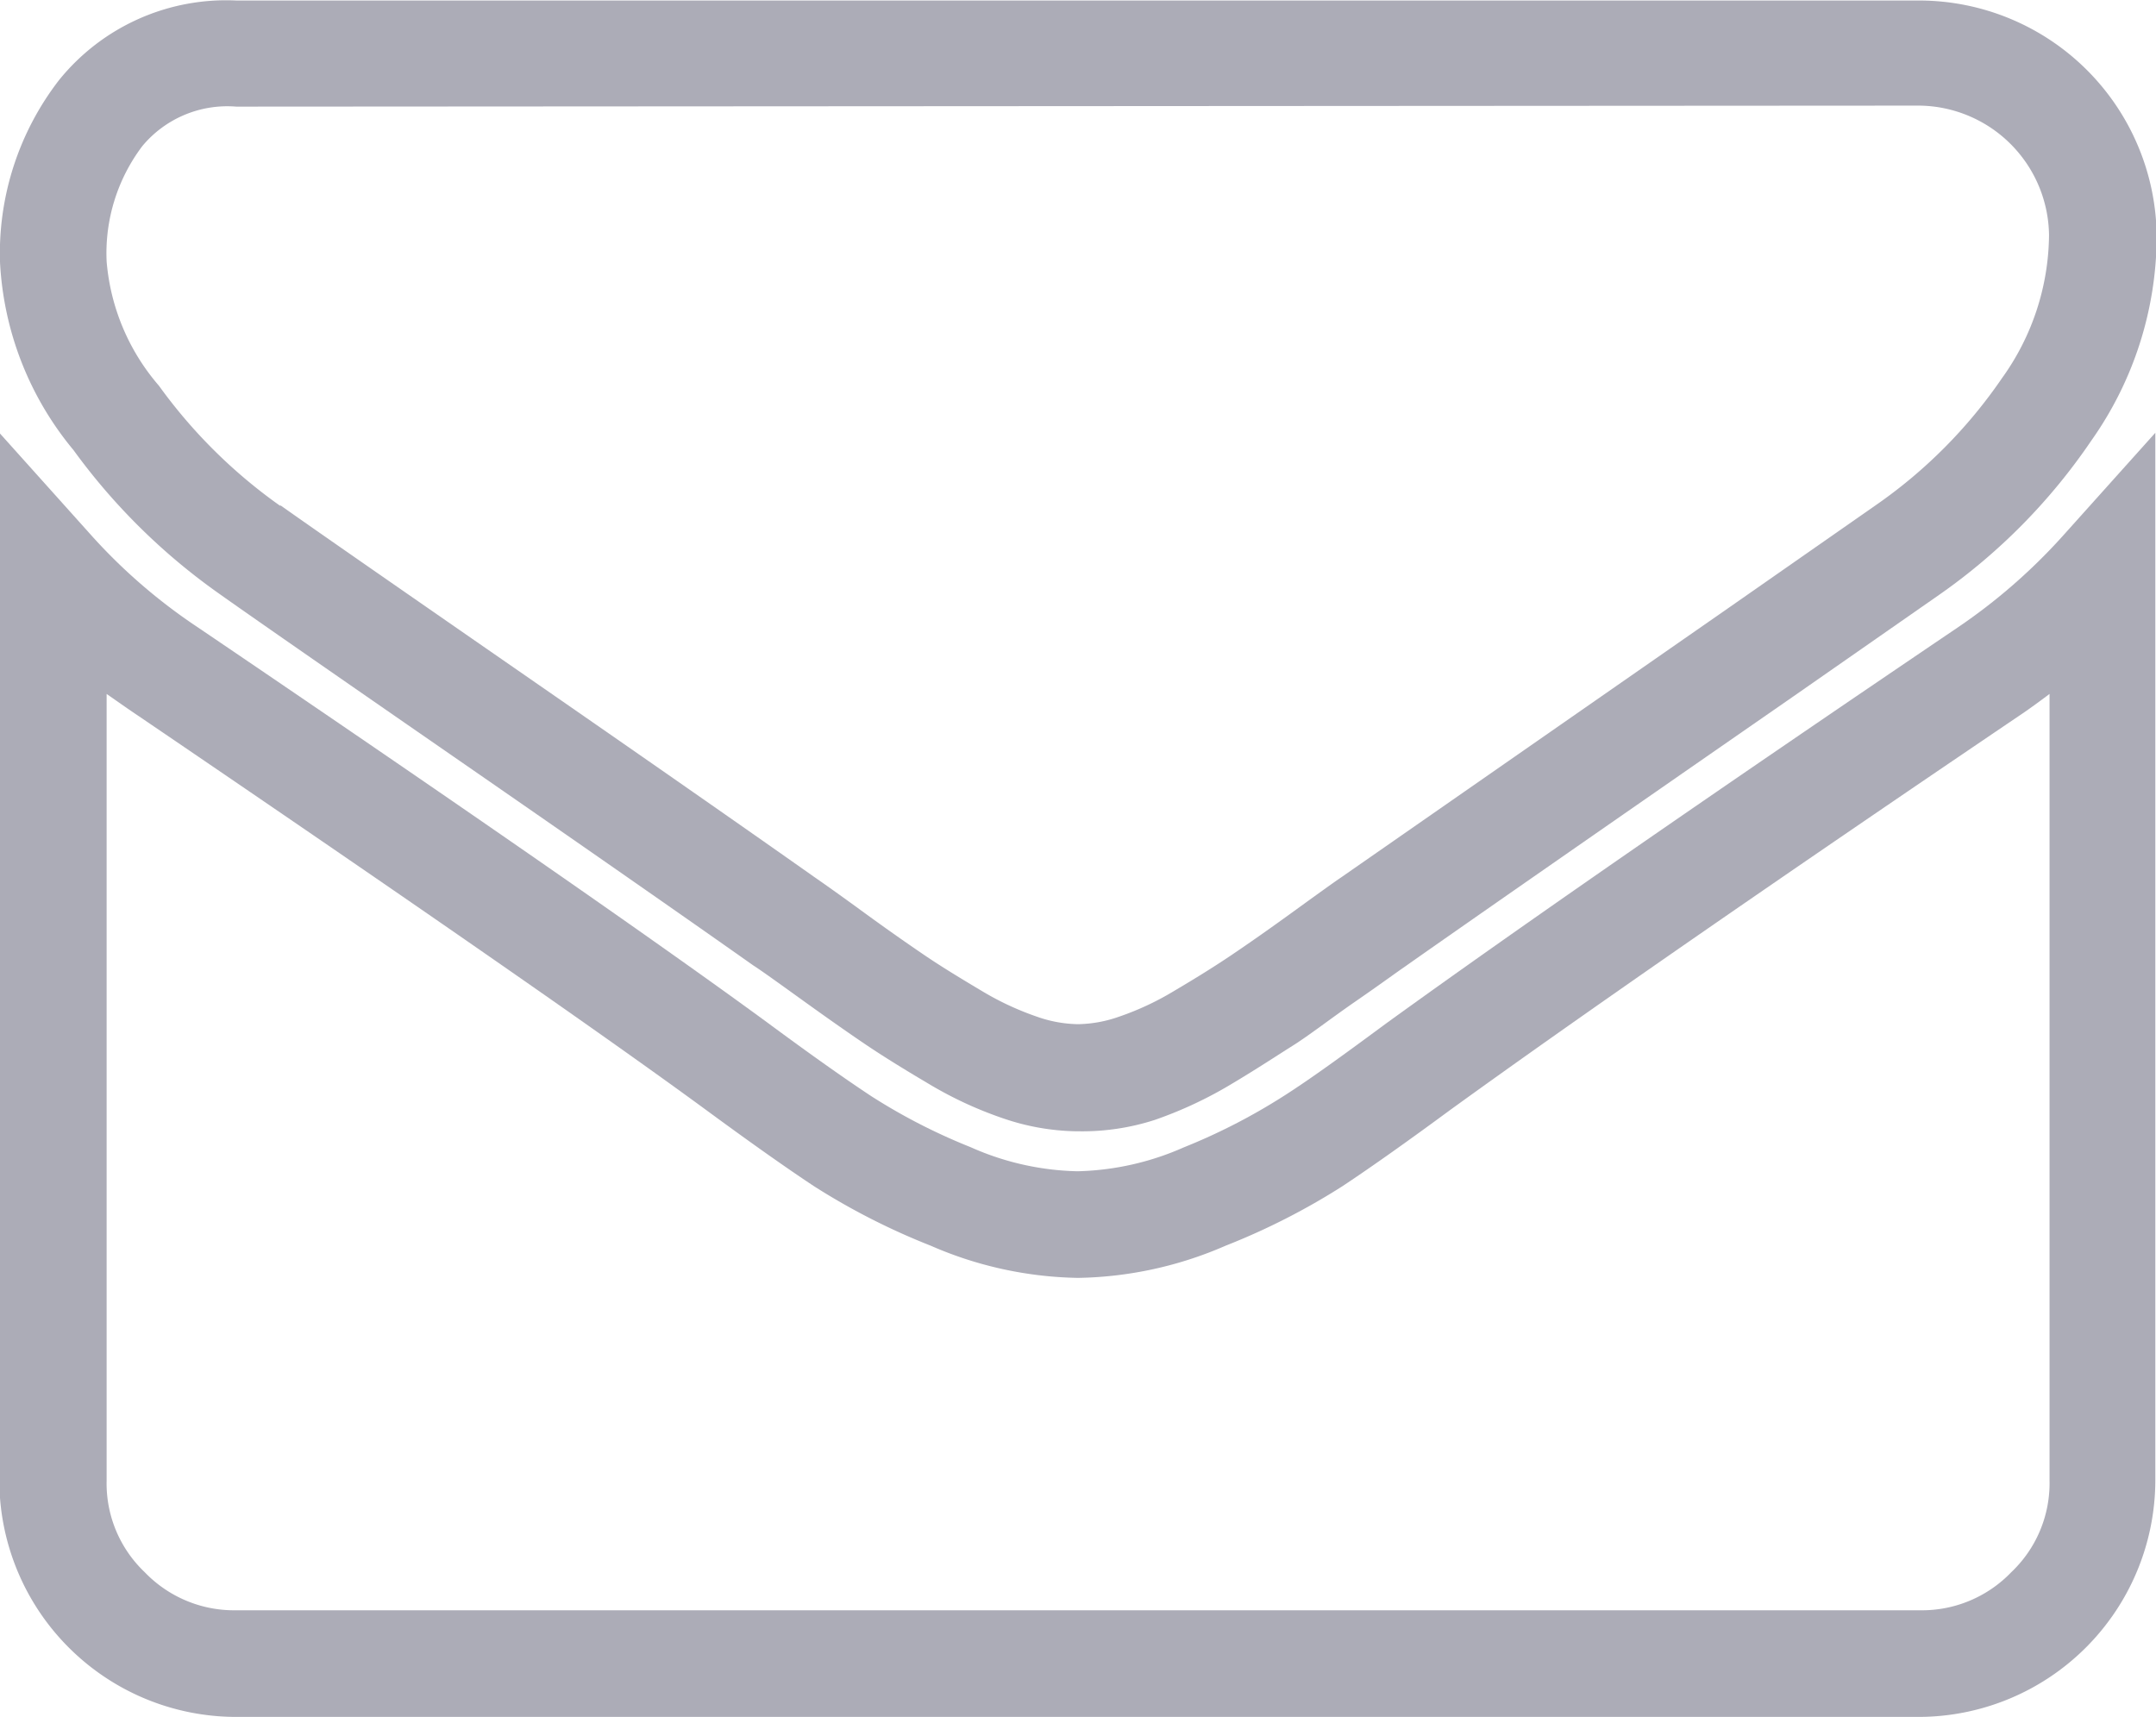<svg xmlns="http://www.w3.org/2000/svg" width="12.738" height="10.144" viewBox="0 0 12.738 10.144">
    <g id="Group_649" data-name="Group 649" transform="translate(-1640.631 -1295)">
        <g id="Group_647" data-name="Group 647">
            <path id="Path_401" data-name="Path 401"
                  d="M1647.007,1301.684h-.014a1.392,1.392,0,0,1-.437-.077,2.291,2.291,0,0,1-.449-.21c-.149-.088-.269-.163-.368-.23s-.223-.154-.373-.262-.239-.172-.283-.2q-.615-.434-1.77-1.233t-1.384-.962a3.693,3.693,0,0,1-.864-.851,1.886,1.886,0,0,1-.434-1.111,1.674,1.674,0,0,1,.349-1.075,1.269,1.269,0,0,1,1.047-.47h9.946a1.405,1.405,0,0,1,1.4,1.4,2.1,2.1,0,0,1-.386,1.2,3.516,3.516,0,0,1-.9.912l-.861.6q-1.793,1.243-2.3,1.6c-.044.03-.139.1-.284.2s-.273.2-.373.263-.218.141-.366.229a2.414,2.414,0,0,1-.45.21A1.392,1.392,0,0,1,1647.007,1301.684Zm-4.98-6.054a.653.653,0,0,0-.555.233,1.05,1.05,0,0,0-.211.682,1.284,1.284,0,0,0,.309.734,3.062,3.062,0,0,0,.714.708l.006,0q.228.162,1.382.961t1.772,1.235c.045.031.143.1.291.208s.262.187.356.251.2.129.336.21a1.7,1.7,0,0,0,.328.154.761.761,0,0,0,.238.045h.014a.761.761,0,0,0,.238-.045,1.667,1.667,0,0,0,.329-.155c.136-.08.245-.149.334-.209s.214-.147.356-.25.246-.178.292-.209l2.3-1.6.86-.6a2.914,2.914,0,0,0,.744-.75,1.467,1.467,0,0,0,.277-.843.775.775,0,0,0-.767-.766Z"
                  fill="#acacb7"/>
        </g>
        <g id="Group_648" data-name="Group 648">
            <path id="Path_402" data-name="Path 402"
                  d="M1651.973,1305.144h-9.946a1.4,1.4,0,0,1-1.4-1.4v-6.187l.549.612a3.3,3.3,0,0,0,.623.537c1.623,1.1,2.755,1.888,3.369,2.338.249.184.455.33.613.434a3.472,3.472,0,0,0,.585.3,1.63,1.63,0,0,0,.623.142h.014a1.641,1.641,0,0,0,.622-.141,3.554,3.554,0,0,0,.585-.3c.158-.1.364-.25.613-.434.77-.557,1.905-1.343,3.375-2.338a3.394,3.394,0,0,0,.618-.538l.549-.612v6.187a1.4,1.4,0,0,1-1.4,1.4Zm-10.712-6.048v4.651a.723.723,0,0,0,.225.542.732.732,0,0,0,.541.225h9.946a.732.732,0,0,0,.541-.225.724.724,0,0,0,.226-.542V1299.1c-.06.045-.121.09-.184.132h0c-1.464.991-2.594,1.774-3.357,2.326-.255.188-.47.34-.636.45a4.018,4.018,0,0,1-.691.352,2.266,2.266,0,0,1-.864.19h-.014a2.258,2.258,0,0,1-.864-.19,4.035,4.035,0,0,1-.692-.353c-.166-.11-.381-.262-.638-.451-.607-.445-1.734-1.227-3.348-2.324C1641.386,1299.188,1641.323,1299.143,1641.261,1299.1Z"
                  fill="#acacb7"/>
        </g>
    </g>
</svg>
